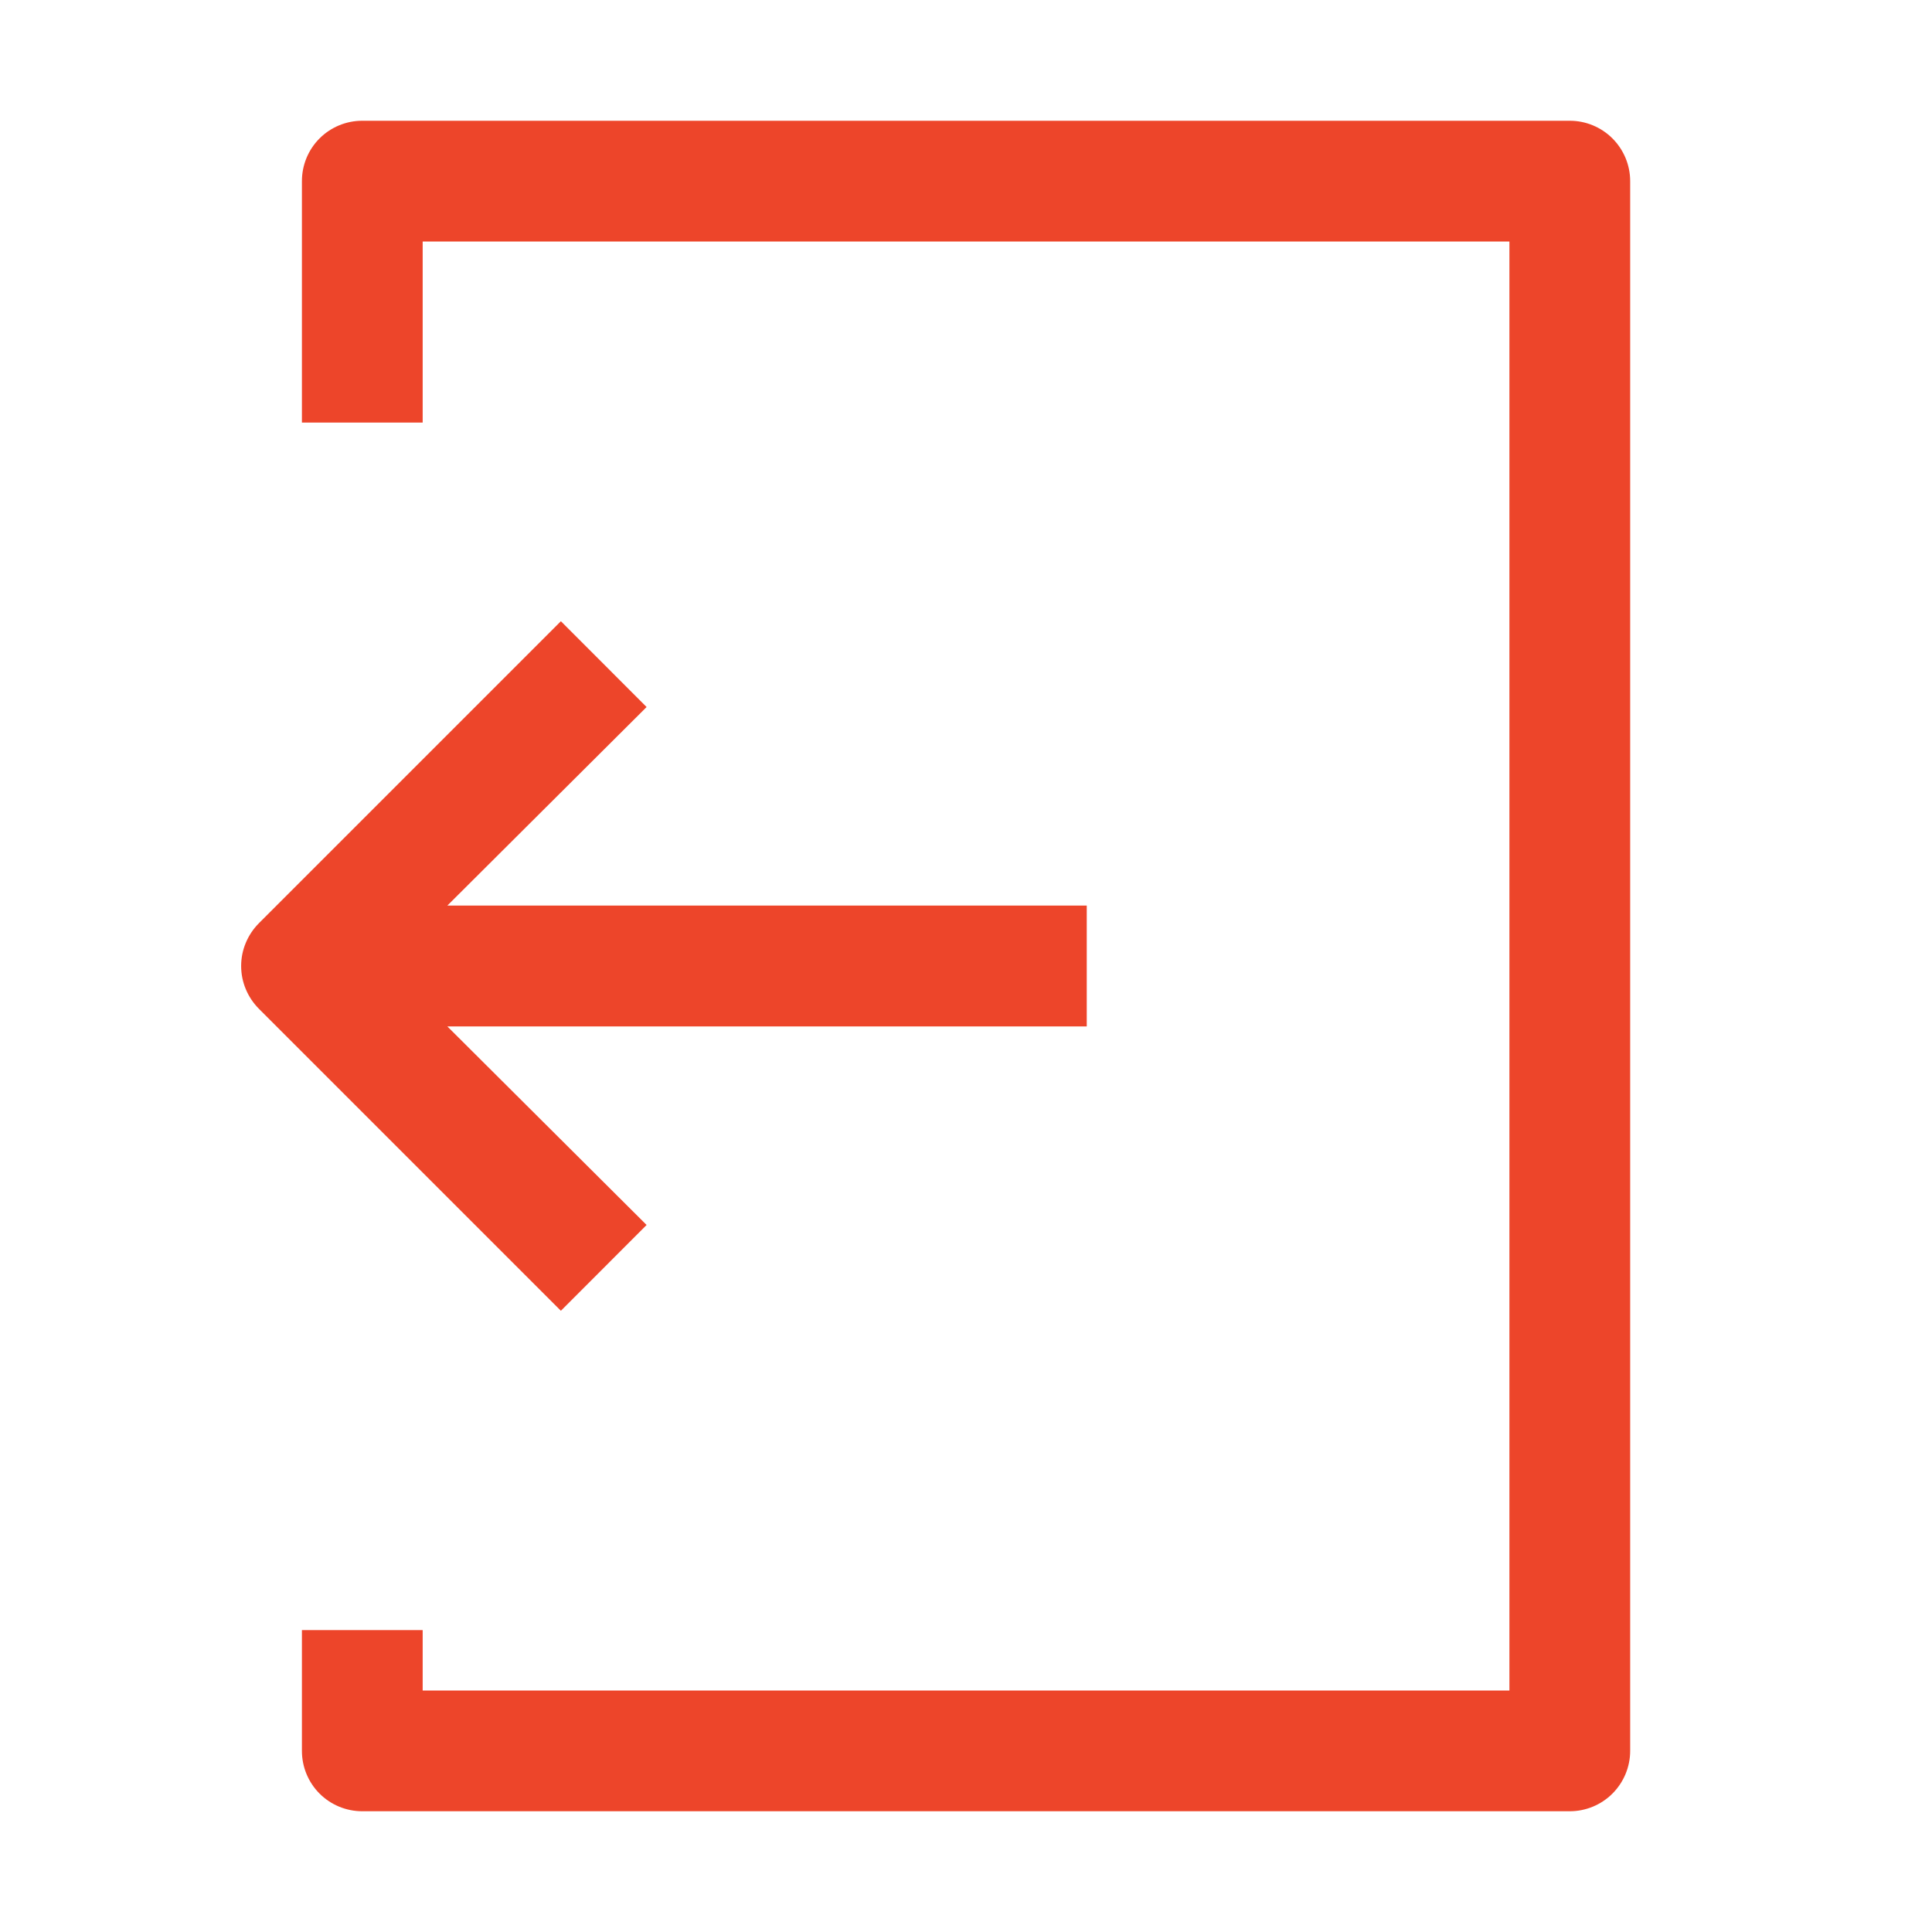 <svg width="22" height="22" viewBox="0 0 22 22" fill="none" xmlns="http://www.w3.org/2000/svg">
<path d="M18.563 2.062V19.938C18.563 20.12 18.49 20.295 18.361 20.424C18.232 20.553 18.057 20.625 17.875 20.625H4.125C3.943 20.625 3.768 20.553 3.639 20.424C3.51 20.295 3.438 20.12 3.438 19.938V18.562H4.813V19.25H17.188V2.75H4.813V4.812H3.438V2.062C3.438 1.88 3.51 1.705 3.639 1.576C3.768 1.447 3.943 1.375 4.125 1.375H17.875C18.057 1.375 18.232 1.447 18.361 1.576C18.49 1.705 18.563 1.88 18.563 2.062ZM7.363 13.949L5.094 11.688H12.375V10.312H5.094L7.363 8.051L6.387 7.074L2.949 10.512C2.885 10.576 2.834 10.652 2.799 10.736C2.764 10.819 2.746 10.909 2.746 11C2.746 11.091 2.764 11.181 2.799 11.264C2.834 11.348 2.885 11.424 2.949 11.488L6.387 14.926L7.363 13.949Z" fill="#ED452A"/>
</svg>
